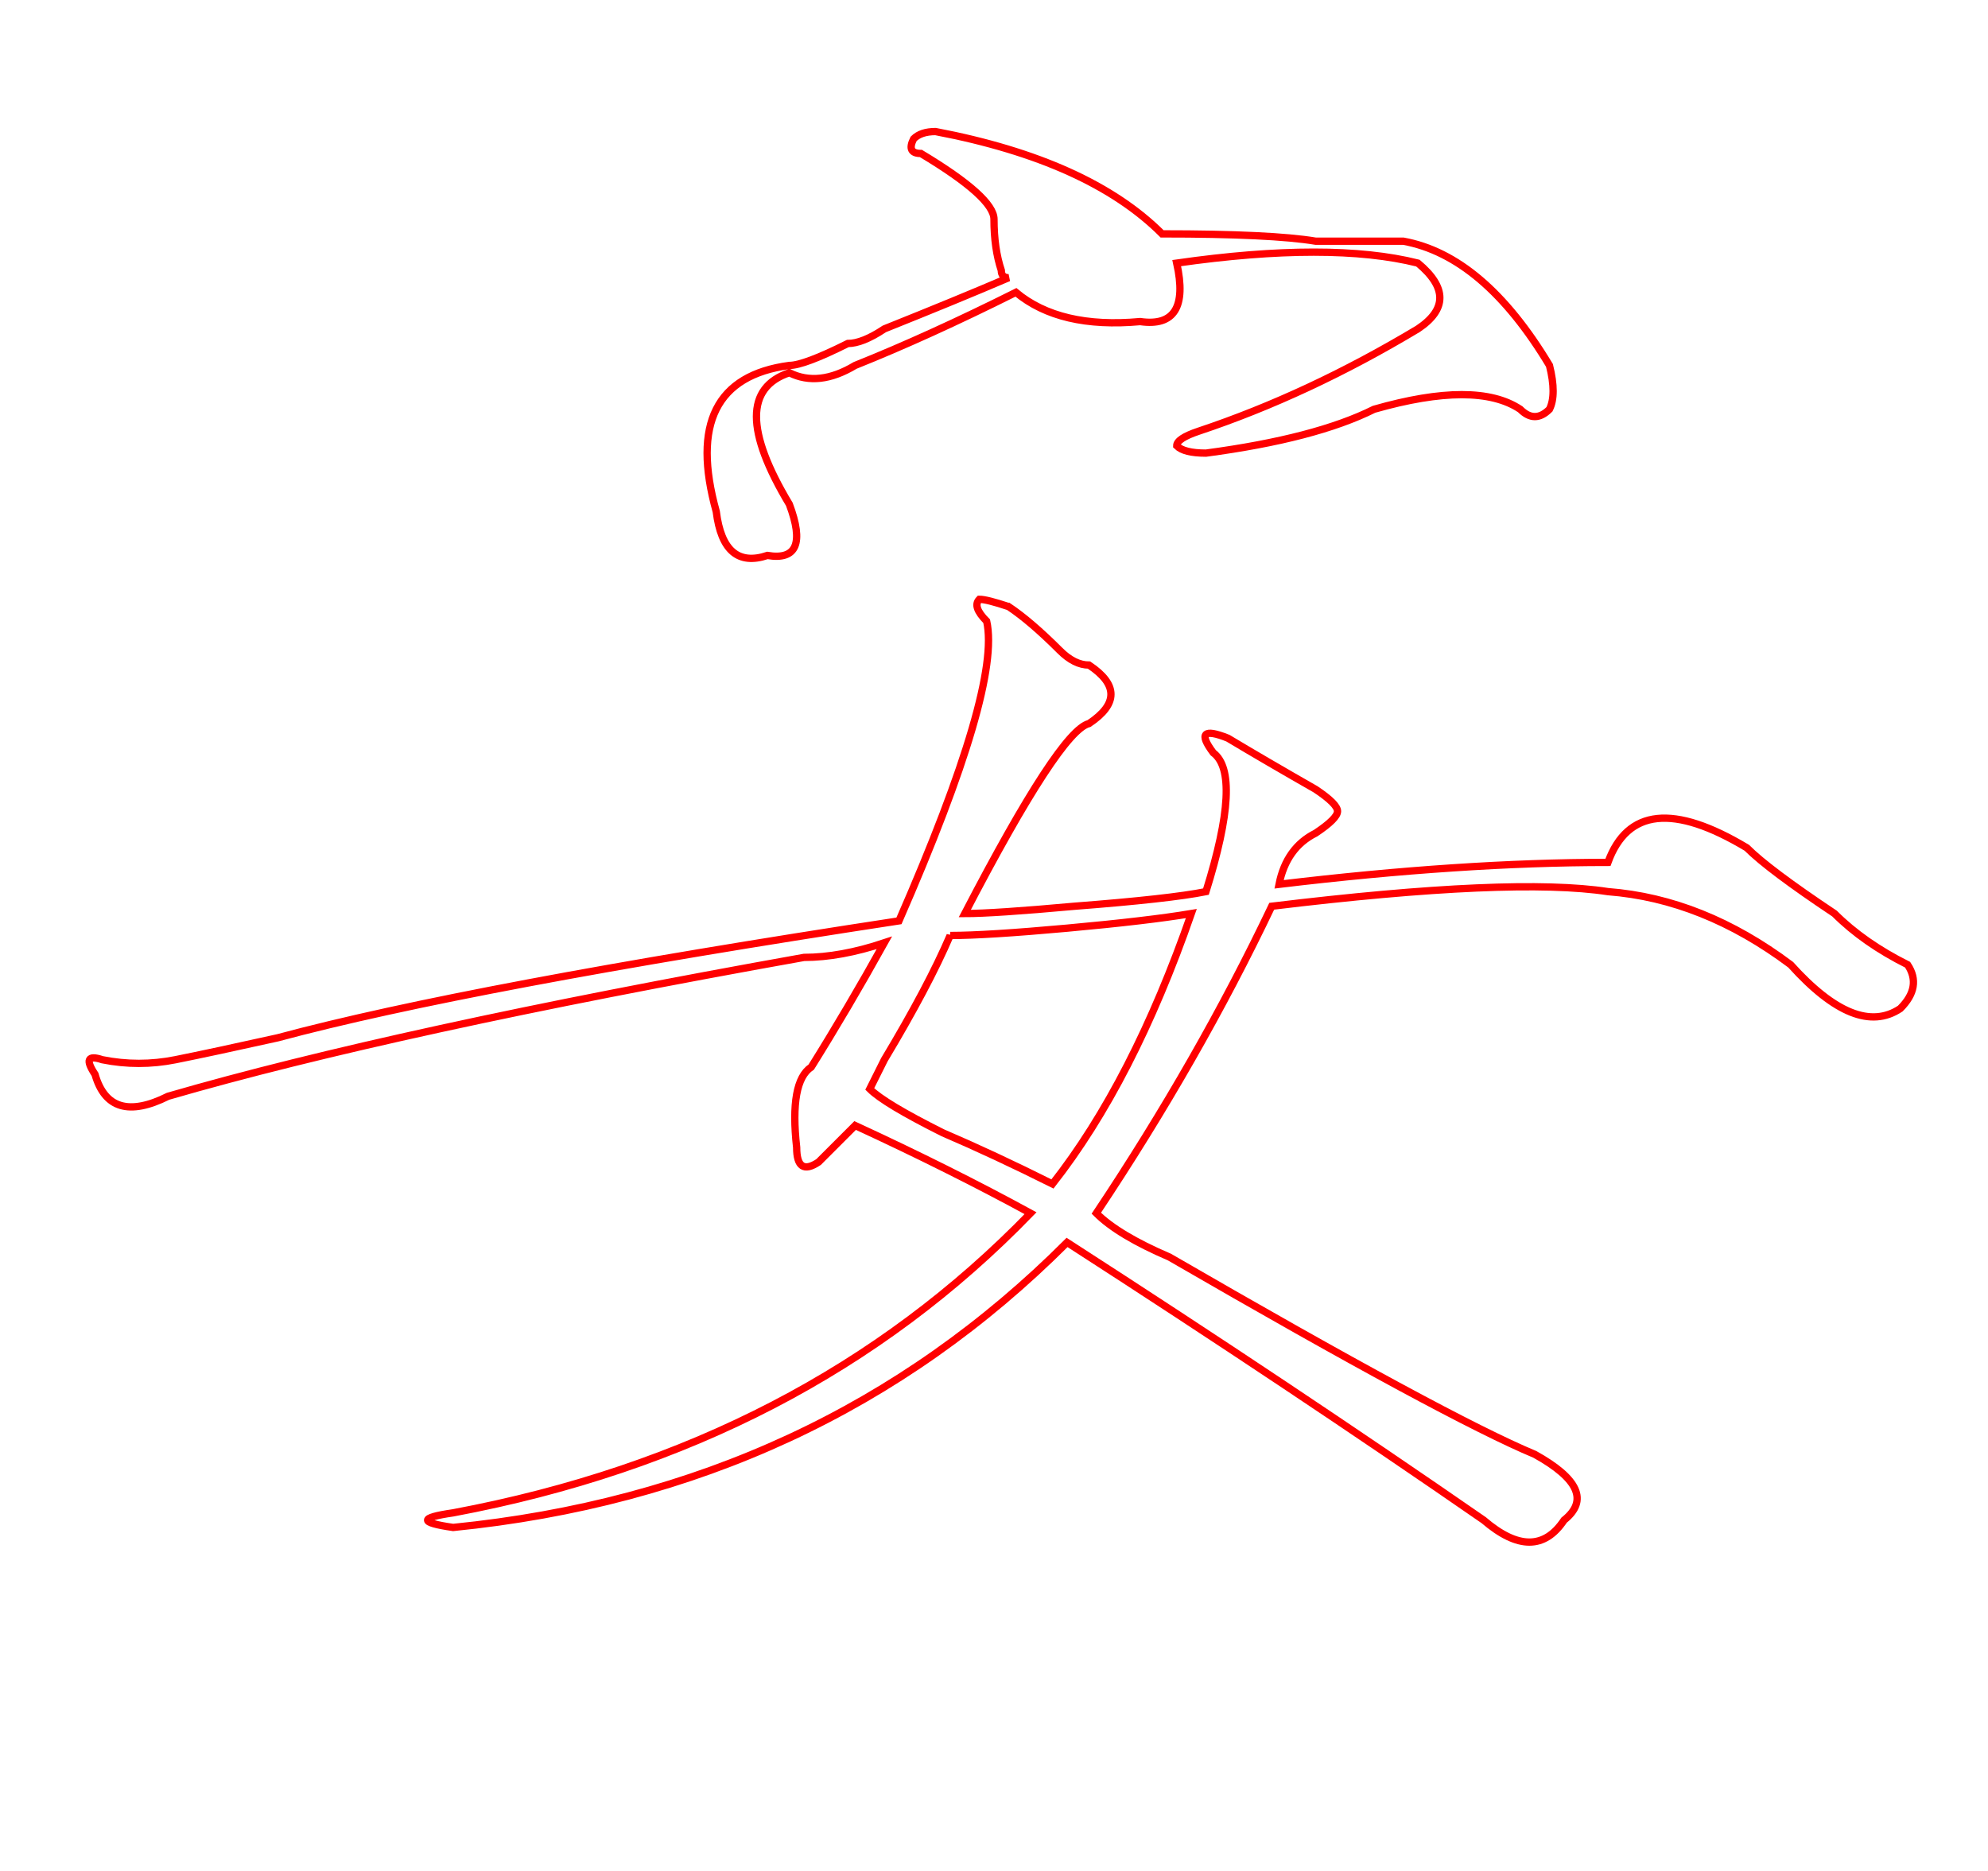 <?xml version="1.0" encoding="UTF-8" standalone="no"?>
<svg
   xmlns:dc="http://purl.org/dc/elements/1.1/"
   xmlns:cc="http://creativecommons.org/ns#"
   xmlns:rdf="http://www.w3.org/1999/02/22-rdf-syntax-ns#"
   xmlns:svg="http://www.w3.org/2000/svg"
   xmlns="http://www.w3.org/2000/svg"
   xmlns:sodipodi="http://sodipodi.sourceforge.net/DTD/sodipodi-0.dtd"
   xmlns:inkscape="http://www.inkscape.org/namespaces/inkscape"
   version="1.1"
   viewBox="-10 0 272 256"
   id="svg4"
   sodipodi:docname="An.svg"
   inkscape:version="1.0.2-2 (e86c870879, 2021-01-15)">
  <defs
     id="defs8" />
  <sodipodi:namedview
     pagecolor="#ffffff"
     bordercolor="#666666"
     borderopacity="1"
     objecttolerance="10"
     gridtolerance="10"
     guidetolerance="10"
     inkscape:pageopacity="0"
     inkscape:pageshadow="2"
     inkscape:window-width="1920"
     inkscape:window-height="1017"
     id="namedview6"
     showgrid="false"
     inkscape:zoom="3.3203125"
     inkscape:cx="135.99799"
     inkscape:cy="115.95294"
     inkscape:window-x="-8"
     inkscape:window-y="-8"
     inkscape:window-maximized="1"
     inkscape:current-layer="svg4" />
  <path
     fill="currentColor"
     d="M118 18q21 4 31 14q15 0 21 1h12q11 2 20 17q1 4 0 6q-2 2 -4 0q-6 -4 -20 0q-8 4 -23 6q-3 0 -4 -1q0 -1 3 -2q15 -5 30 -14q6 -4 0 -9q-12 -3 -33 0q2 9 -5 8q-11 1 -17 -4q-12 6 -22 10q-5 3 -9 1q-9 3 0 18q3 8 -3 7q-6 2 -7 -6q-5 -18 10 -20q2 0 8 -3q2 0 5 -2 q10 -4 17 -7q-1 0 -1 -1q-1 -3 -1 -7q0 -3 -10 -9q-2 0 -1 -2q1 -1 3 -1zM128 83q3 2 7 6q2 2 4 2q6 4 0 8q-4 1 -17 26q4 0 15 -1q13 -1 18 -2q5 -16 1 -19q-3 -4 2 -2q5 3 12 7q3 2 3 3t-3 3q-4 2 -5 7q25 -3 45 -3q4 -11 19 -2q3 3 12 9q4 4 10 7q2 3 -1 6q-6 4 -15 -6 q-12 -9 -25 -10q-13 -2 -46 2q-10 21 -24 42q3 3 10 6q38 22 50 27q9 5 4 9q-4 6 -11 0q-26 -18 -57 -38q-34 34 -84 39q-7 -1 0 -2q48 -9 79 -41q-11 -6 -24 -12l-5 5q-3 2 -3 -2q-1 -9 2 -11q5 -8 10 -17q-6 2 -11 2q-56 10 -87 19q-8 4 -10 -3q-2 -3 1 -2q5 1 10 0t14 -3 q26 -7 85 -16q14 -32 12 -41q-2 -2 -1 -3q1 0 4 1zM120 128q-3 7 -9 17l-2 4q2 2 10 6q7 3 15 7q11 -14 19 -37q-6 1 -17 2t-16 1z"
     id="path2"
     style="fill:none;stroke:#ff0000;stroke-opacity:1" />
</svg>
